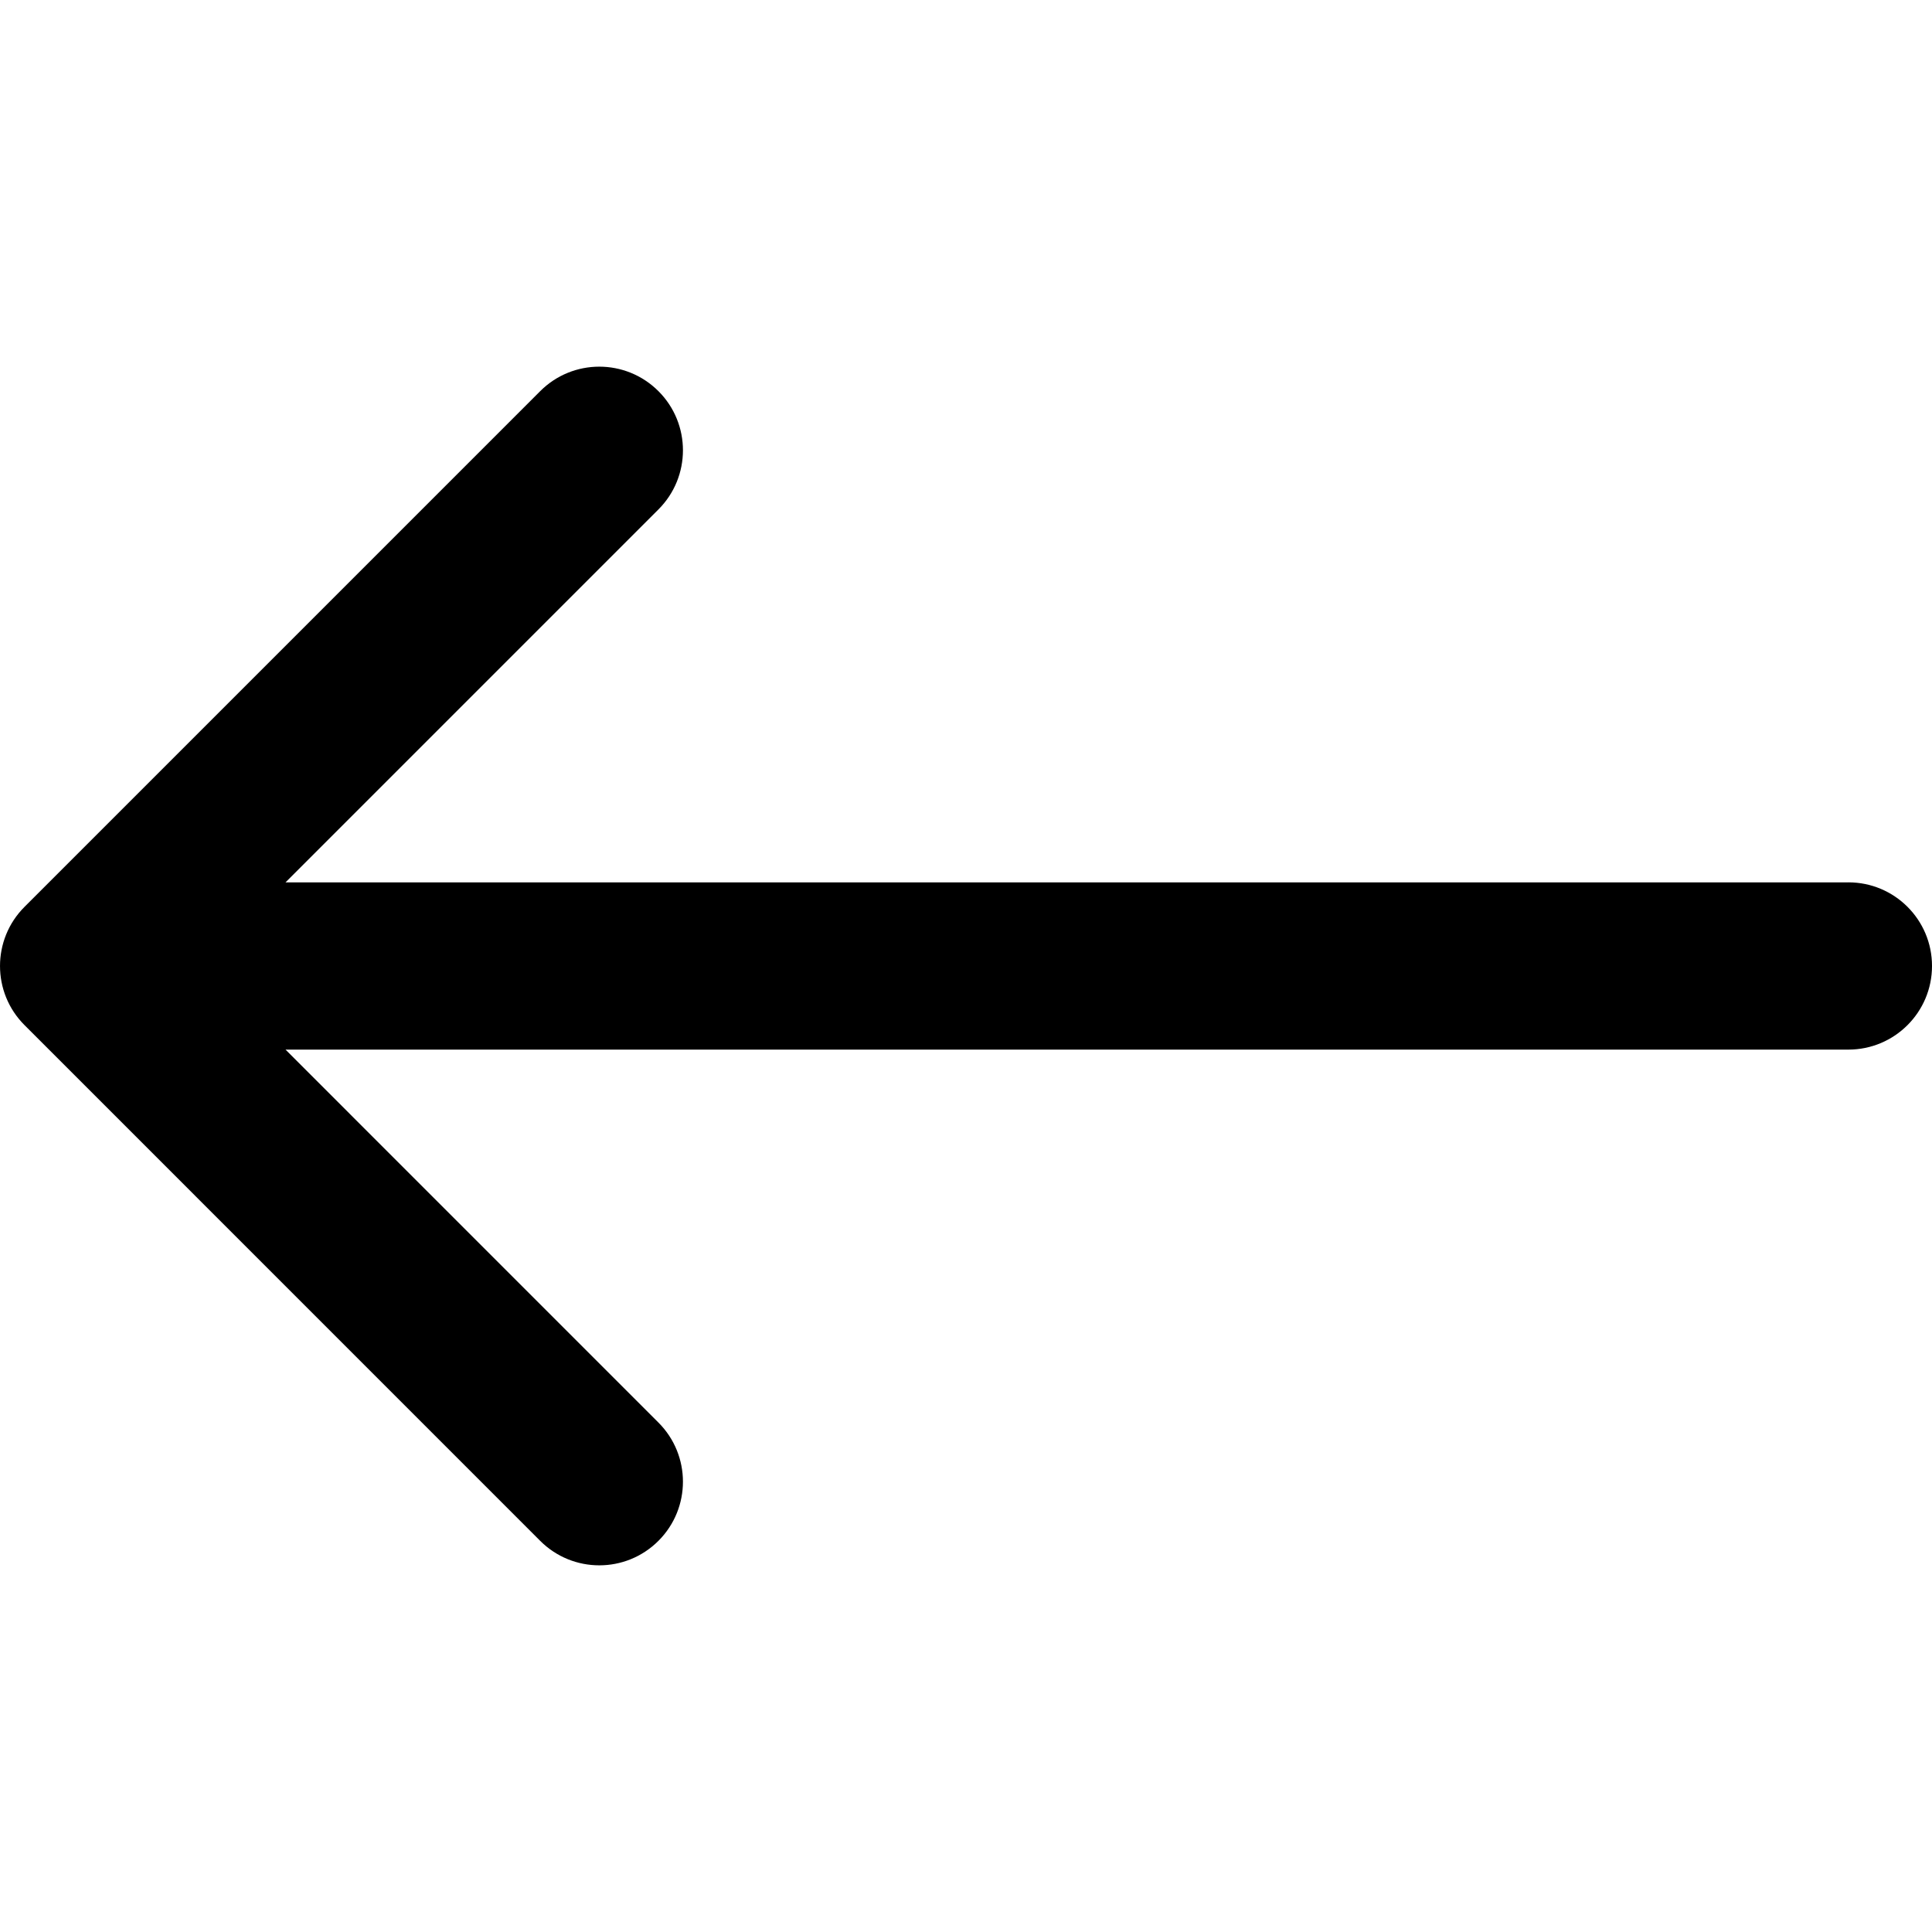 <svg xmlns="http://www.w3.org/2000/svg" width="400.004" height="400.004">
  <path d="M382.688 182.686H59.116l77.21-77.214c6.763-6.76 6.763-17.726 0-24.485-6.765-6.764-17.73-6.764-24.485 0L5.075 187.757c-6.764 6.76-6.764 17.727 0 24.485L111.84 319.017c3.382 3.383 7.813 5.072 12.243 5.072 4.43 0 8.86-1.69 12.242-5.074 6.764-6.76 6.764-17.726 0-24.484l-77.21-77.218H382.69c9.562 0 17.316-7.753 17.316-17.315 0-9.563-7.753-17.315-17.316-17.315z"/>
</svg>
